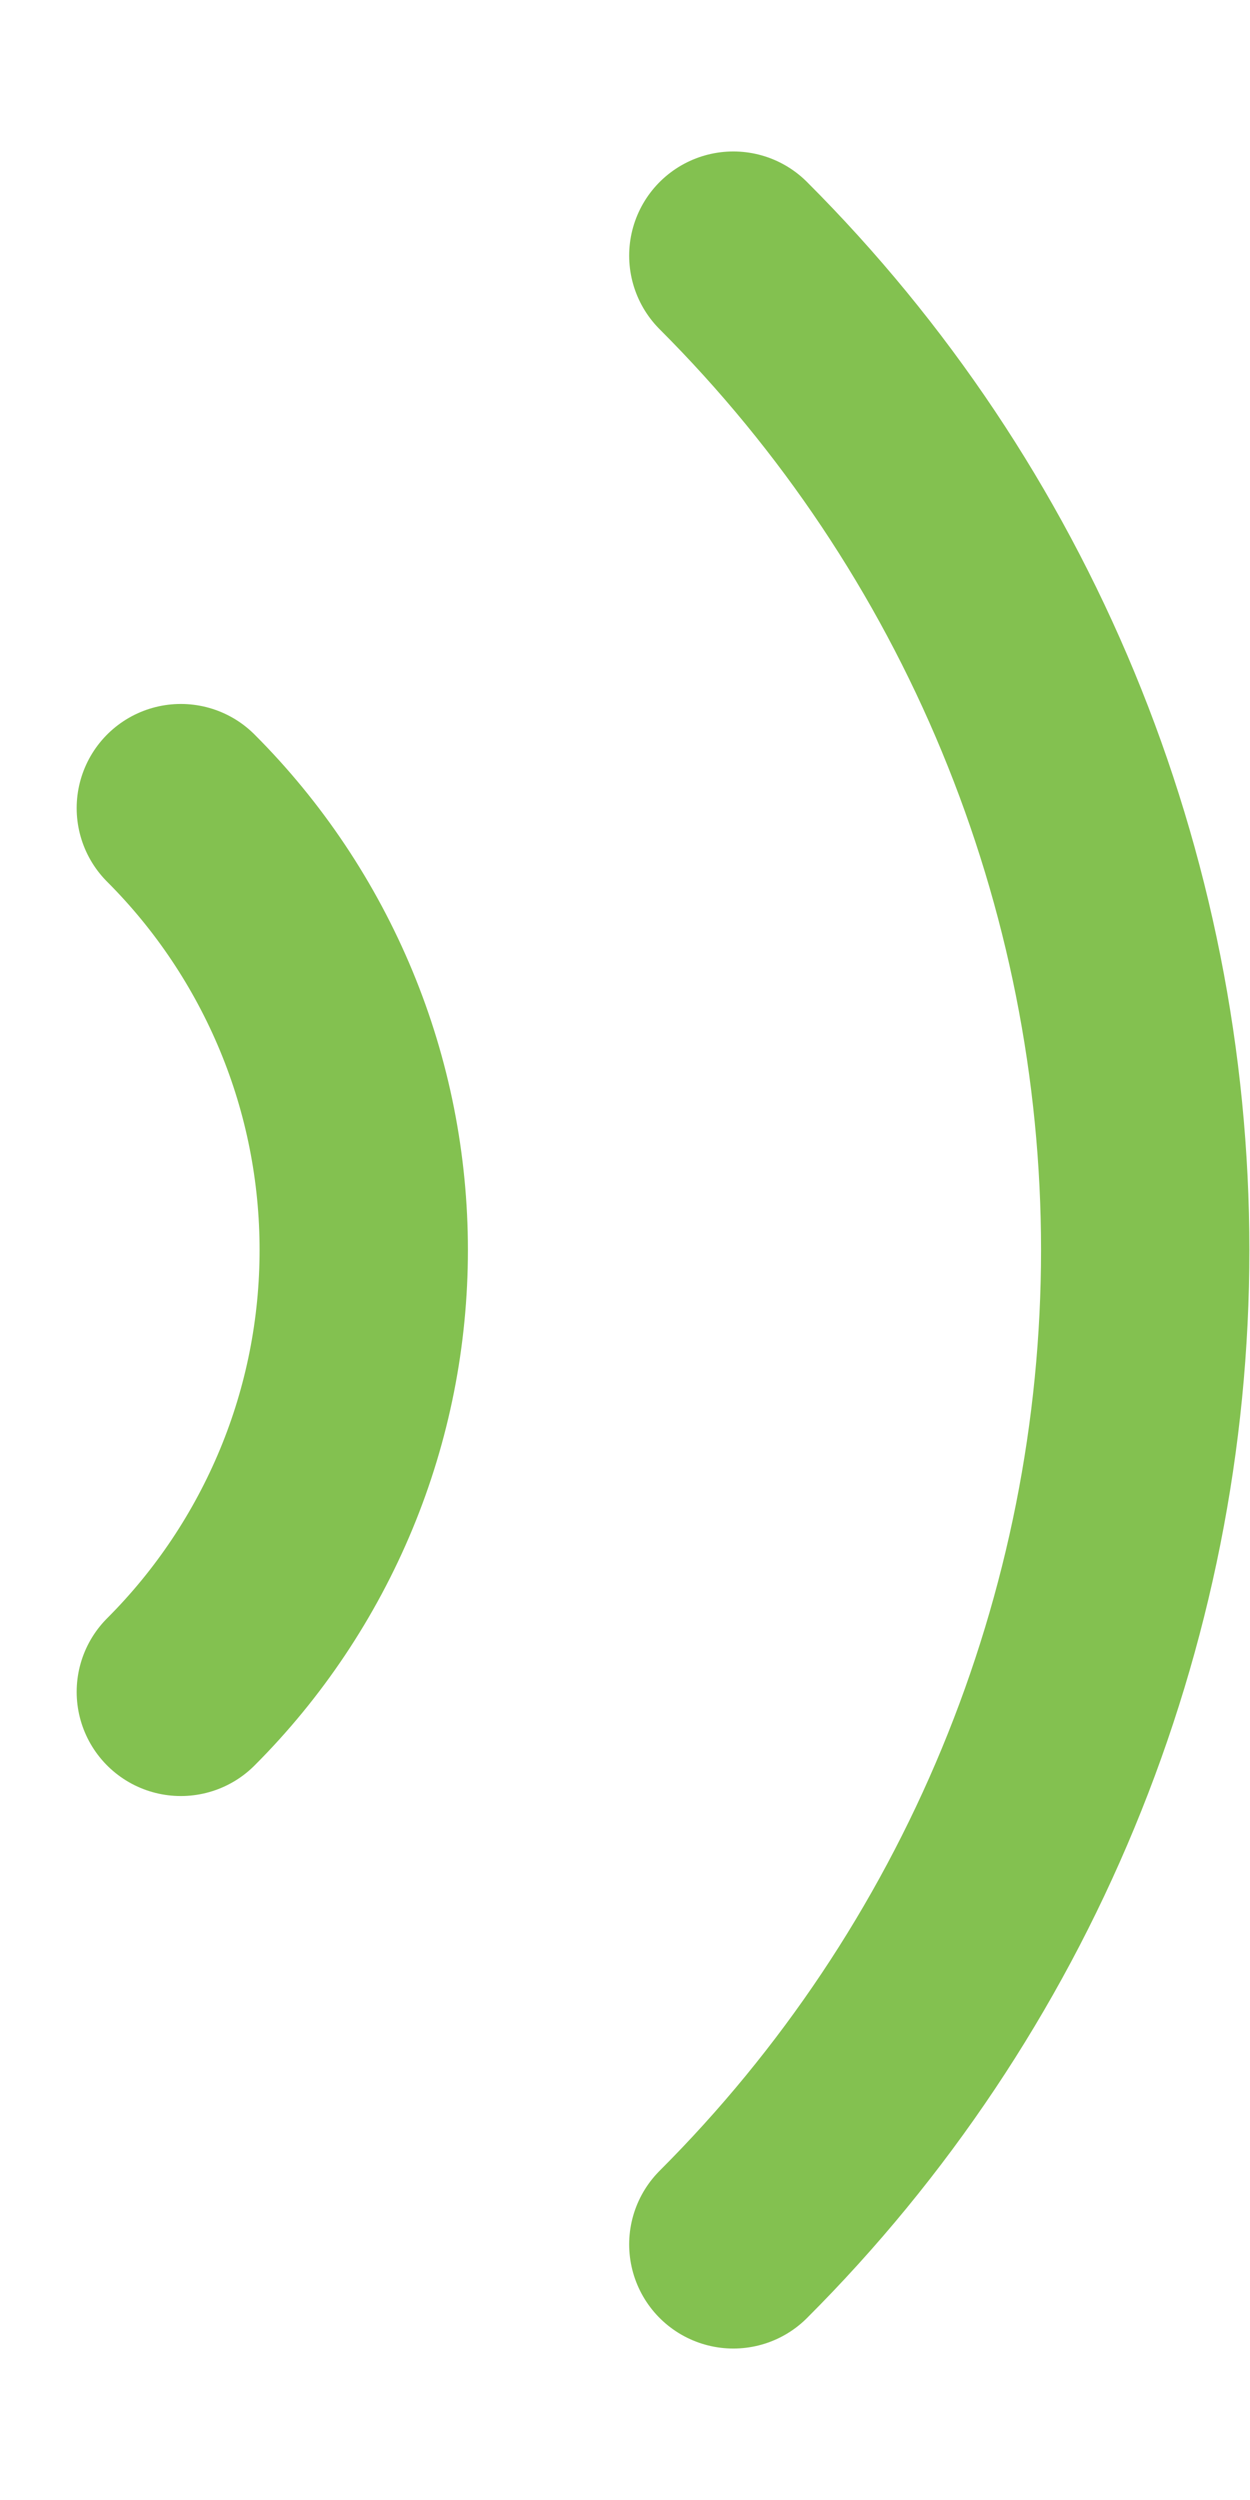 <?xml version="1.0" encoding="UTF-8"?>
<svg width="6px" height="12px" viewBox="0 0 6 12" version="1.1" xmlns="http://www.w3.org/2000/svg" xmlns:xlink="http://www.w3.org/1999/xlink">
    <title>Group</title>
    <g id="Page-1" stroke="none" stroke-width="1" fill="none" fill-rule="evenodd" stroke-linecap="round" stroke-linejoin="round">
        <g id="SpeakerHigh" transform="translate(-14.75, -3)" stroke="#83C150">
            <g id="Group" transform="translate(15.557, 4.227)">
                <path d="M2.713,-8.8817842e-16 C3.34,0.627 3.837,1.371 4.176,2.19 C4.515,3.009 4.69,3.887 4.69,4.773 C4.69,5.659 4.515,6.537 4.176,7.356 C3.837,8.175 3.34,8.919 2.713,9.546" id="Path"></path>
                <path d="M0.061,2.652 C0.339,2.93 0.56,3.261 0.711,3.625 C0.862,3.989 0.939,4.379 0.939,4.773 C0.939,5.167 0.862,5.557 0.711,5.921 C0.56,6.285 0.339,6.616 0.061,6.894" id="Path"></path>
            </g>
        </g>
    </g>
</svg>